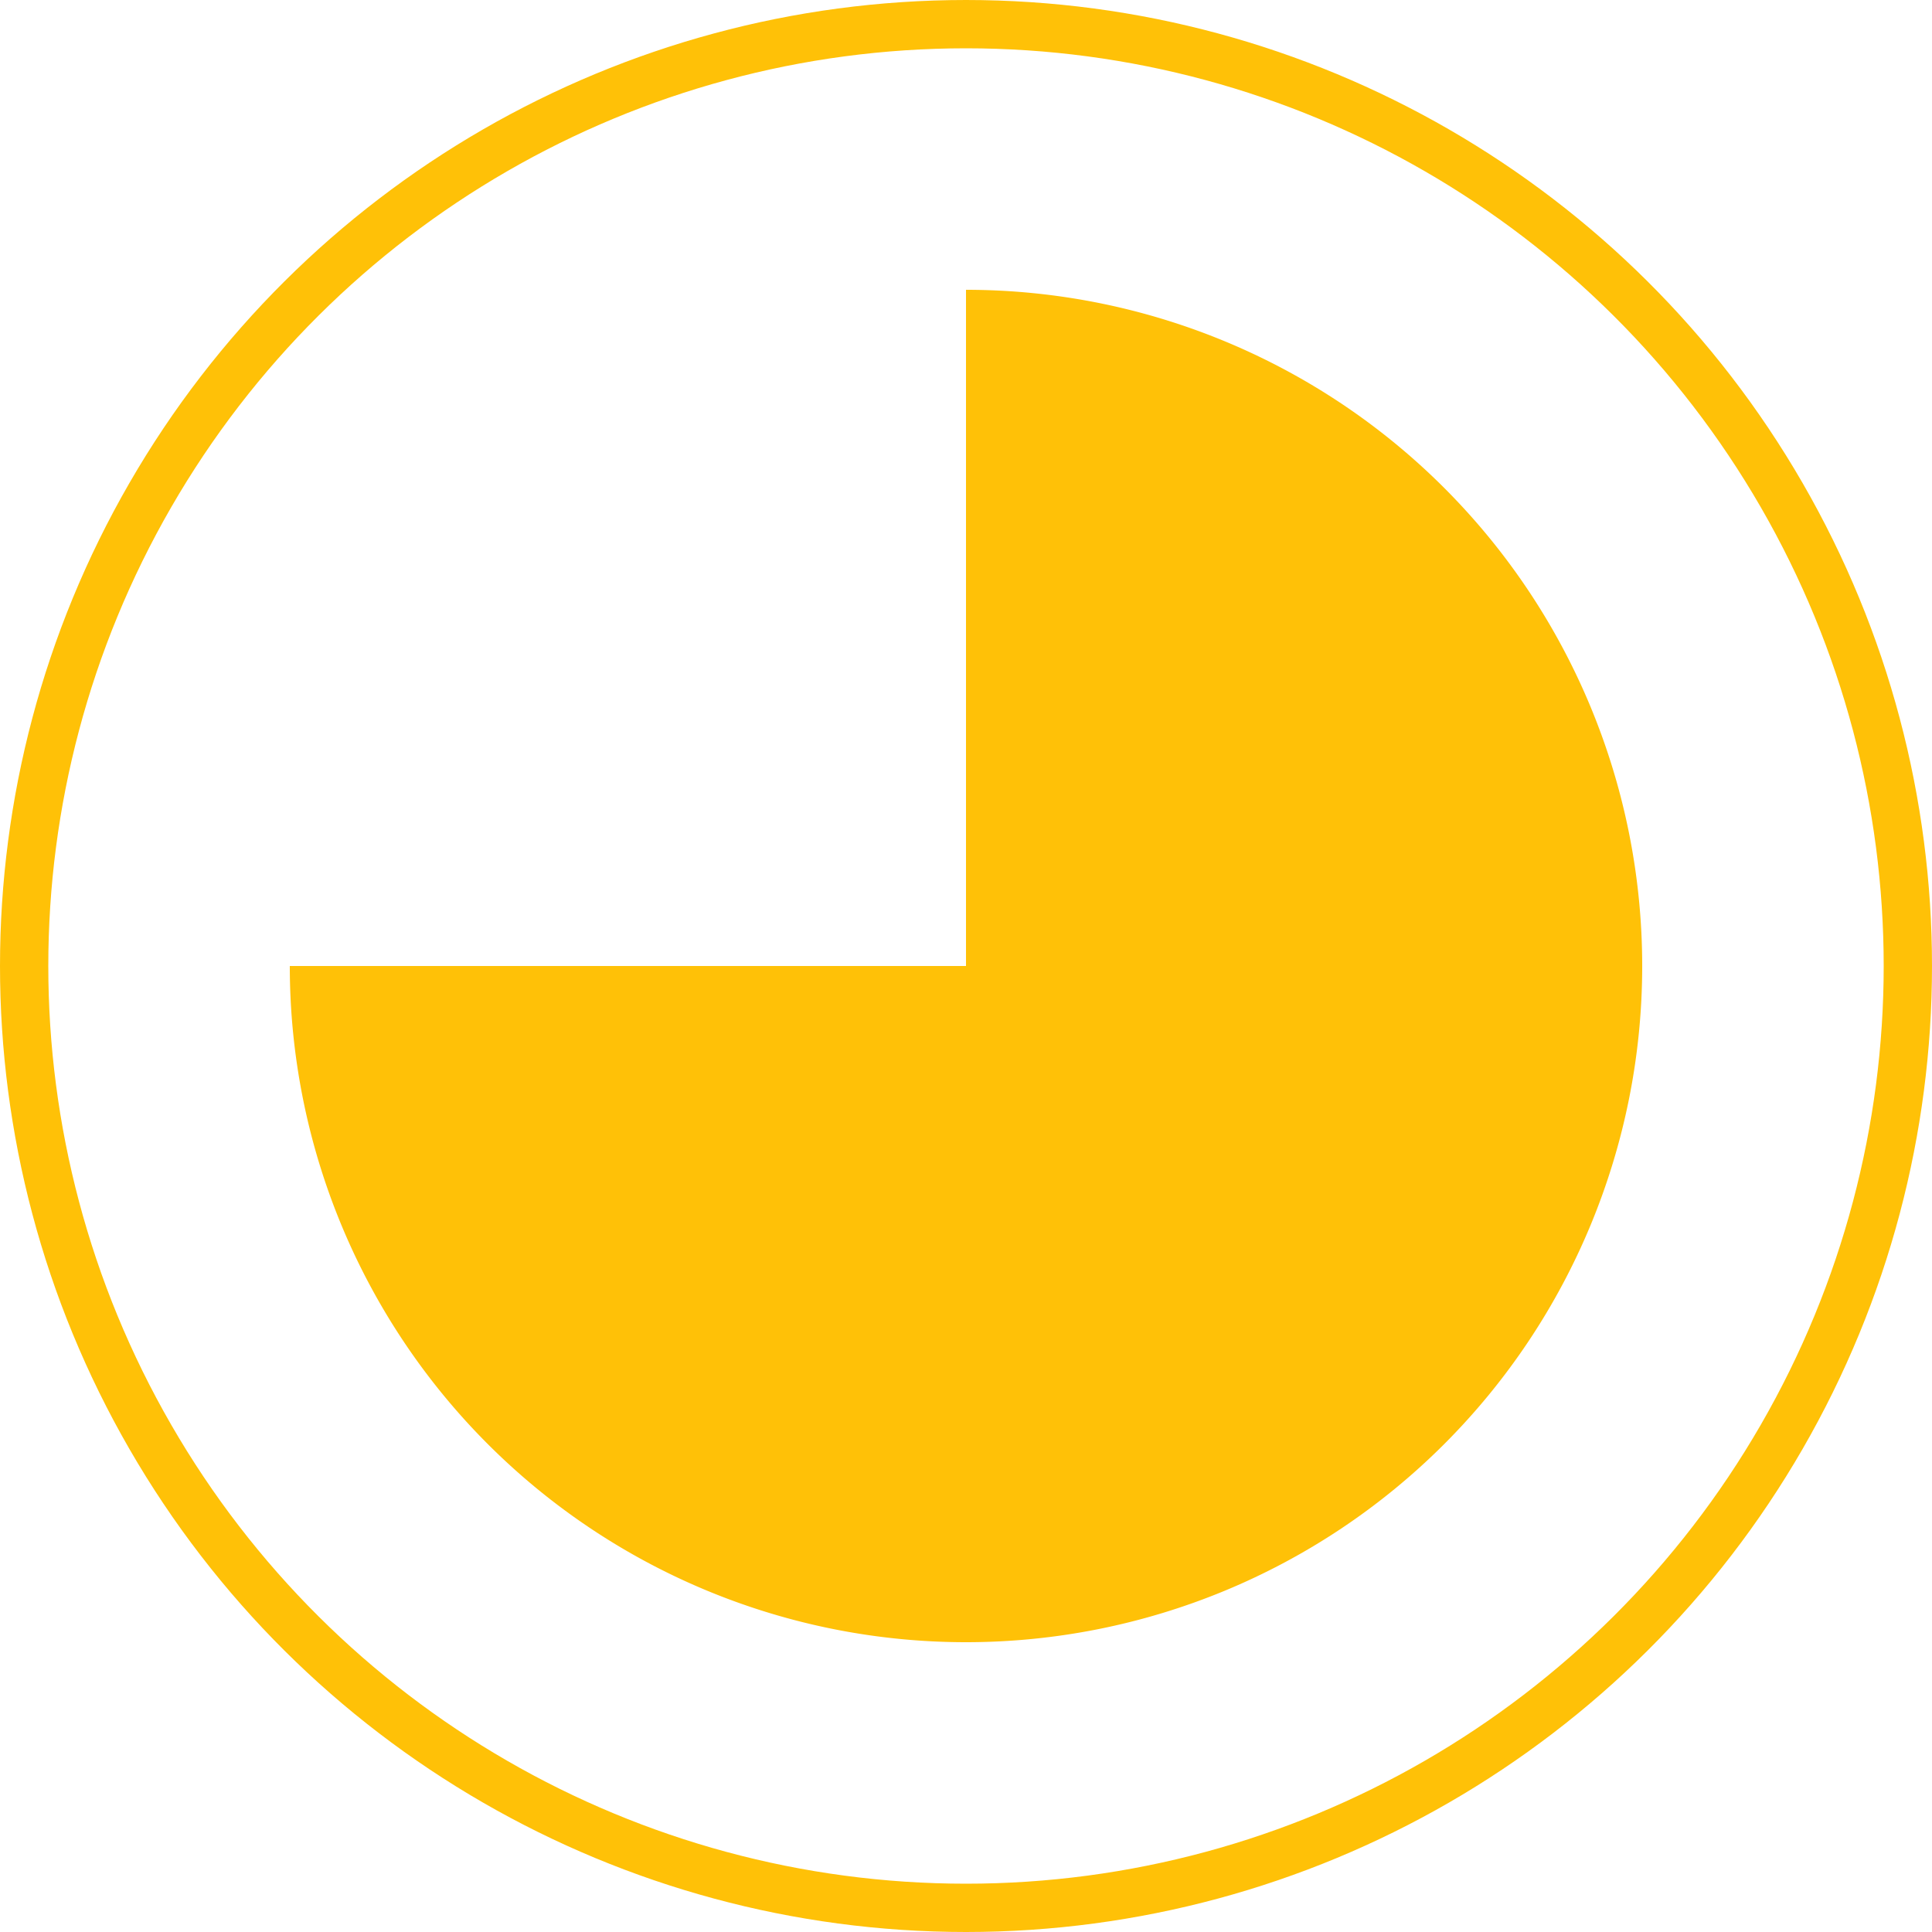 <svg width="100px" height="100px" viewBox="-1 -1 2 2"><g transform="rotate(-90)"><circle cx="0" cy="0" r="0.975" fill="none" stroke="#FFC107" stroke-width="0.05" strokelocation="inside"></circle><path d="M0,0 L0.7,0 A0.7,0.7 0 1,1 -1.2858791391047207e-16,-0.7 Z" fill="#FFC107"></path></g></svg>